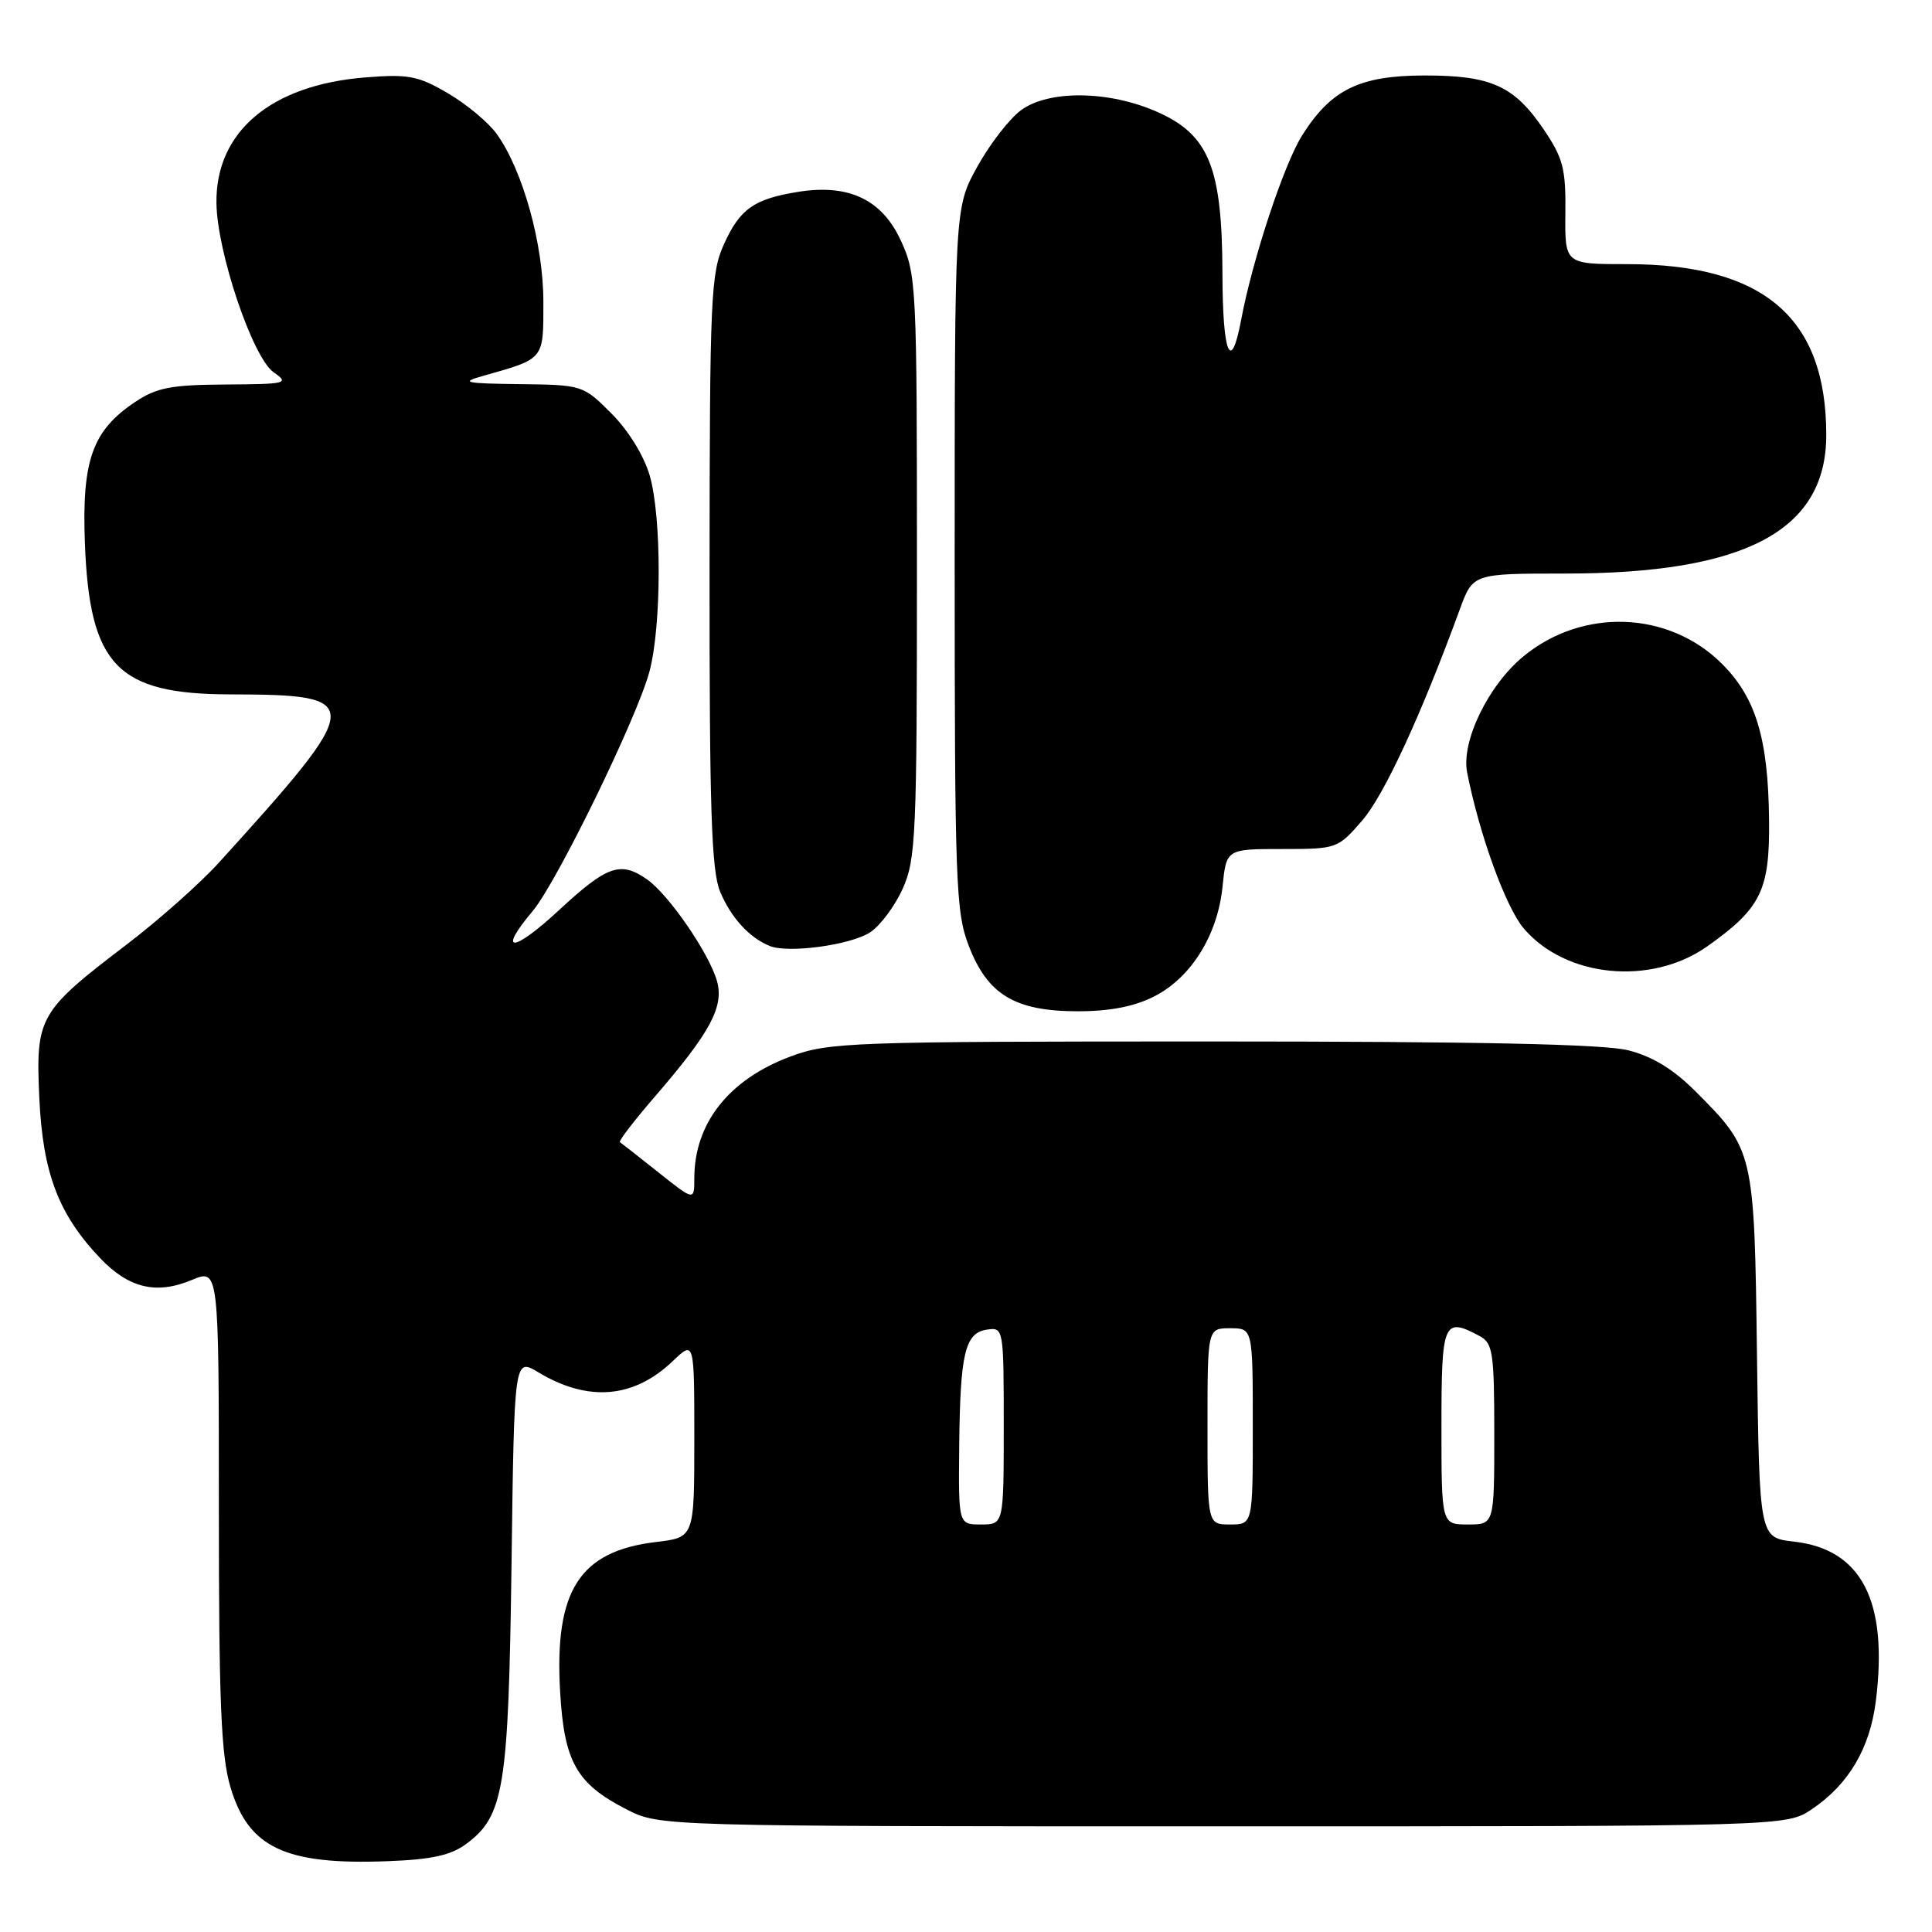 <?xml version="1.0" encoding="UTF-8" standalone="no"?>
<!DOCTYPE svg PUBLIC "-//W3C//DTD SVG 1.1//EN" "http://www.w3.org/Graphics/SVG/1.1/DTD/svg11.dtd" >
<svg xmlns="http://www.w3.org/2000/svg" xmlns:xlink="http://www.w3.org/1999/xlink" version="1.1" viewBox="0 0 256 256">
 <g >
 <path fill="currentColor"
d=" M 61.79 244.32 C 66.79 240.61 67.38 236.95 67.78 207.21 C 68.14 179.93 68.14 179.93 71.32 181.83 C 77.93 185.81 83.99 185.30 89.17 180.33 C 92.00 177.63 92.00 177.63 92.00 190.67 C 92.00 203.72 92.00 203.72 86.96 204.32 C 76.79 205.52 73.44 210.74 74.22 224.17 C 74.75 233.46 76.39 236.36 83.02 239.75 C 87.42 242.00 87.42 242.00 162.06 242.00 C 236.70 242.00 236.70 242.00 240.08 239.73 C 244.96 236.44 247.77 231.68 248.56 225.39 C 250.21 212.14 246.68 205.28 237.69 204.27 C 233.13 203.75 233.13 203.75 232.81 179.63 C 232.46 152.51 232.43 152.38 224.61 144.56 C 221.72 141.67 218.93 139.97 215.75 139.17 C 212.52 138.35 195.79 138.00 160.59 138.00 C 112.50 138.00 109.82 138.10 104.72 140.00 C 96.57 143.05 92.00 148.84 92.00 156.13 C 92.00 159.13 92.00 159.13 87.25 155.35 C 84.64 153.27 82.34 151.47 82.14 151.34 C 81.94 151.21 84.02 148.49 86.78 145.30 C 94.16 136.75 95.97 133.37 94.99 129.95 C 93.94 126.29 88.60 118.53 85.76 116.54 C 82.22 114.06 80.47 114.67 74.06 120.61 C 67.92 126.29 65.84 126.35 70.59 120.71 C 73.78 116.92 84.41 95.13 86.05 89.00 C 87.67 82.98 87.69 68.58 86.10 63.04 C 85.33 60.38 83.27 57.04 81.02 54.79 C 77.27 51.03 77.16 51.00 68.87 50.90 C 61.56 50.81 60.94 50.67 64.00 49.81 C 72.20 47.49 72.00 47.73 72.00 39.99 C 72.00 32.38 69.30 22.64 65.85 17.79 C 64.76 16.26 61.85 13.82 59.37 12.37 C 55.40 10.04 54.12 9.80 48.39 10.26 C 35.89 11.26 28.55 17.46 28.68 26.92 C 28.77 33.45 33.48 47.39 36.26 49.33 C 38.37 50.80 38.00 50.90 29.90 50.95 C 22.67 50.99 20.75 51.36 17.90 53.27 C 12.23 57.05 10.83 61.01 11.25 72.00 C 11.87 88.19 15.52 91.98 30.50 92.01 C 48.51 92.04 48.46 92.86 29.00 114.31 C 26.52 117.04 21.05 121.90 16.84 125.11 C 5.11 134.05 4.72 134.75 5.21 145.50 C 5.67 155.44 7.75 160.90 13.26 166.70 C 17.05 170.69 20.71 171.57 25.40 169.61 C 29.00 168.10 29.00 168.10 29.00 199.87 C 29.00 225.56 29.29 232.63 30.54 236.82 C 32.92 244.83 37.78 247.13 51.29 246.62 C 57.21 246.40 59.74 245.84 61.79 244.32 Z  M 152.94 132.03 C 157.84 129.53 161.34 123.91 161.99 117.50 C 162.50 112.50 162.50 112.50 169.86 112.50 C 177.14 112.50 177.26 112.46 180.51 108.71 C 183.42 105.33 188.27 94.85 193.43 80.75 C 195.17 76.00 195.17 76.00 207.37 76.00 C 231.29 76.00 242.01 70.31 241.99 57.60 C 241.98 42.08 233.70 35.00 215.58 35.00 C 207.35 35.00 207.35 35.00 207.42 28.25 C 207.49 22.37 207.12 20.95 204.57 17.18 C 200.64 11.38 197.61 10.00 188.80 10.00 C 180.15 10.01 176.39 11.84 172.54 17.94 C 170.14 21.73 165.95 34.41 164.46 42.38 C 163.10 49.62 162.00 46.93 161.98 36.31 C 161.95 22.19 160.21 17.86 153.32 14.82 C 146.93 11.99 138.96 11.90 135.28 14.61 C 133.75 15.74 131.15 19.10 129.50 22.08 C 126.50 27.50 126.50 27.50 126.50 74.00 C 126.50 116.98 126.64 120.87 128.37 125.33 C 130.86 131.81 134.50 133.99 142.79 134.00 C 147.08 134.00 150.31 133.37 152.94 132.03 Z  M 226.23 125.39 C 233.35 120.35 234.51 117.97 234.41 108.67 C 234.30 97.86 232.66 92.42 228.15 87.94 C 221.11 80.93 209.69 80.51 201.85 86.98 C 197.21 90.80 193.60 98.24 194.40 102.33 C 195.99 110.47 199.50 120.17 201.88 122.99 C 207.41 129.54 218.78 130.66 226.23 125.39 Z  M 115.31 123.53 C 116.63 122.66 118.57 120.07 119.61 117.76 C 121.36 113.88 121.50 110.68 121.50 75.03 C 121.50 37.75 121.43 36.35 119.36 31.86 C 116.85 26.43 112.46 24.35 105.77 25.42 C 99.92 26.36 98.06 27.66 95.94 32.33 C 94.18 36.19 94.04 39.40 94.02 75.63 C 94.00 107.17 94.27 115.41 95.42 118.15 C 96.86 121.59 99.28 124.25 102.00 125.35 C 104.47 126.35 112.74 125.22 115.31 123.53 Z  M 127.10 191.75 C 127.22 179.30 127.86 176.60 130.79 176.18 C 132.97 175.86 133.00 176.02 133.00 188.93 C 133.00 202.00 133.00 202.00 130.00 202.00 C 127.00 202.00 127.00 202.00 127.10 191.75 Z  M 160.00 189.00 C 160.00 176.00 160.00 176.00 163.00 176.00 C 166.00 176.00 166.00 176.00 166.00 189.00 C 166.00 202.00 166.00 202.00 163.00 202.00 C 160.00 202.00 160.00 202.00 160.00 189.00 Z  M 191.00 189.00 C 191.00 175.10 191.27 174.47 196.07 177.04 C 197.81 177.97 198.00 179.23 198.00 190.04 C 198.00 202.00 198.00 202.00 194.50 202.00 C 191.00 202.00 191.00 202.00 191.00 189.00 Z "/>
</g>
</svg>